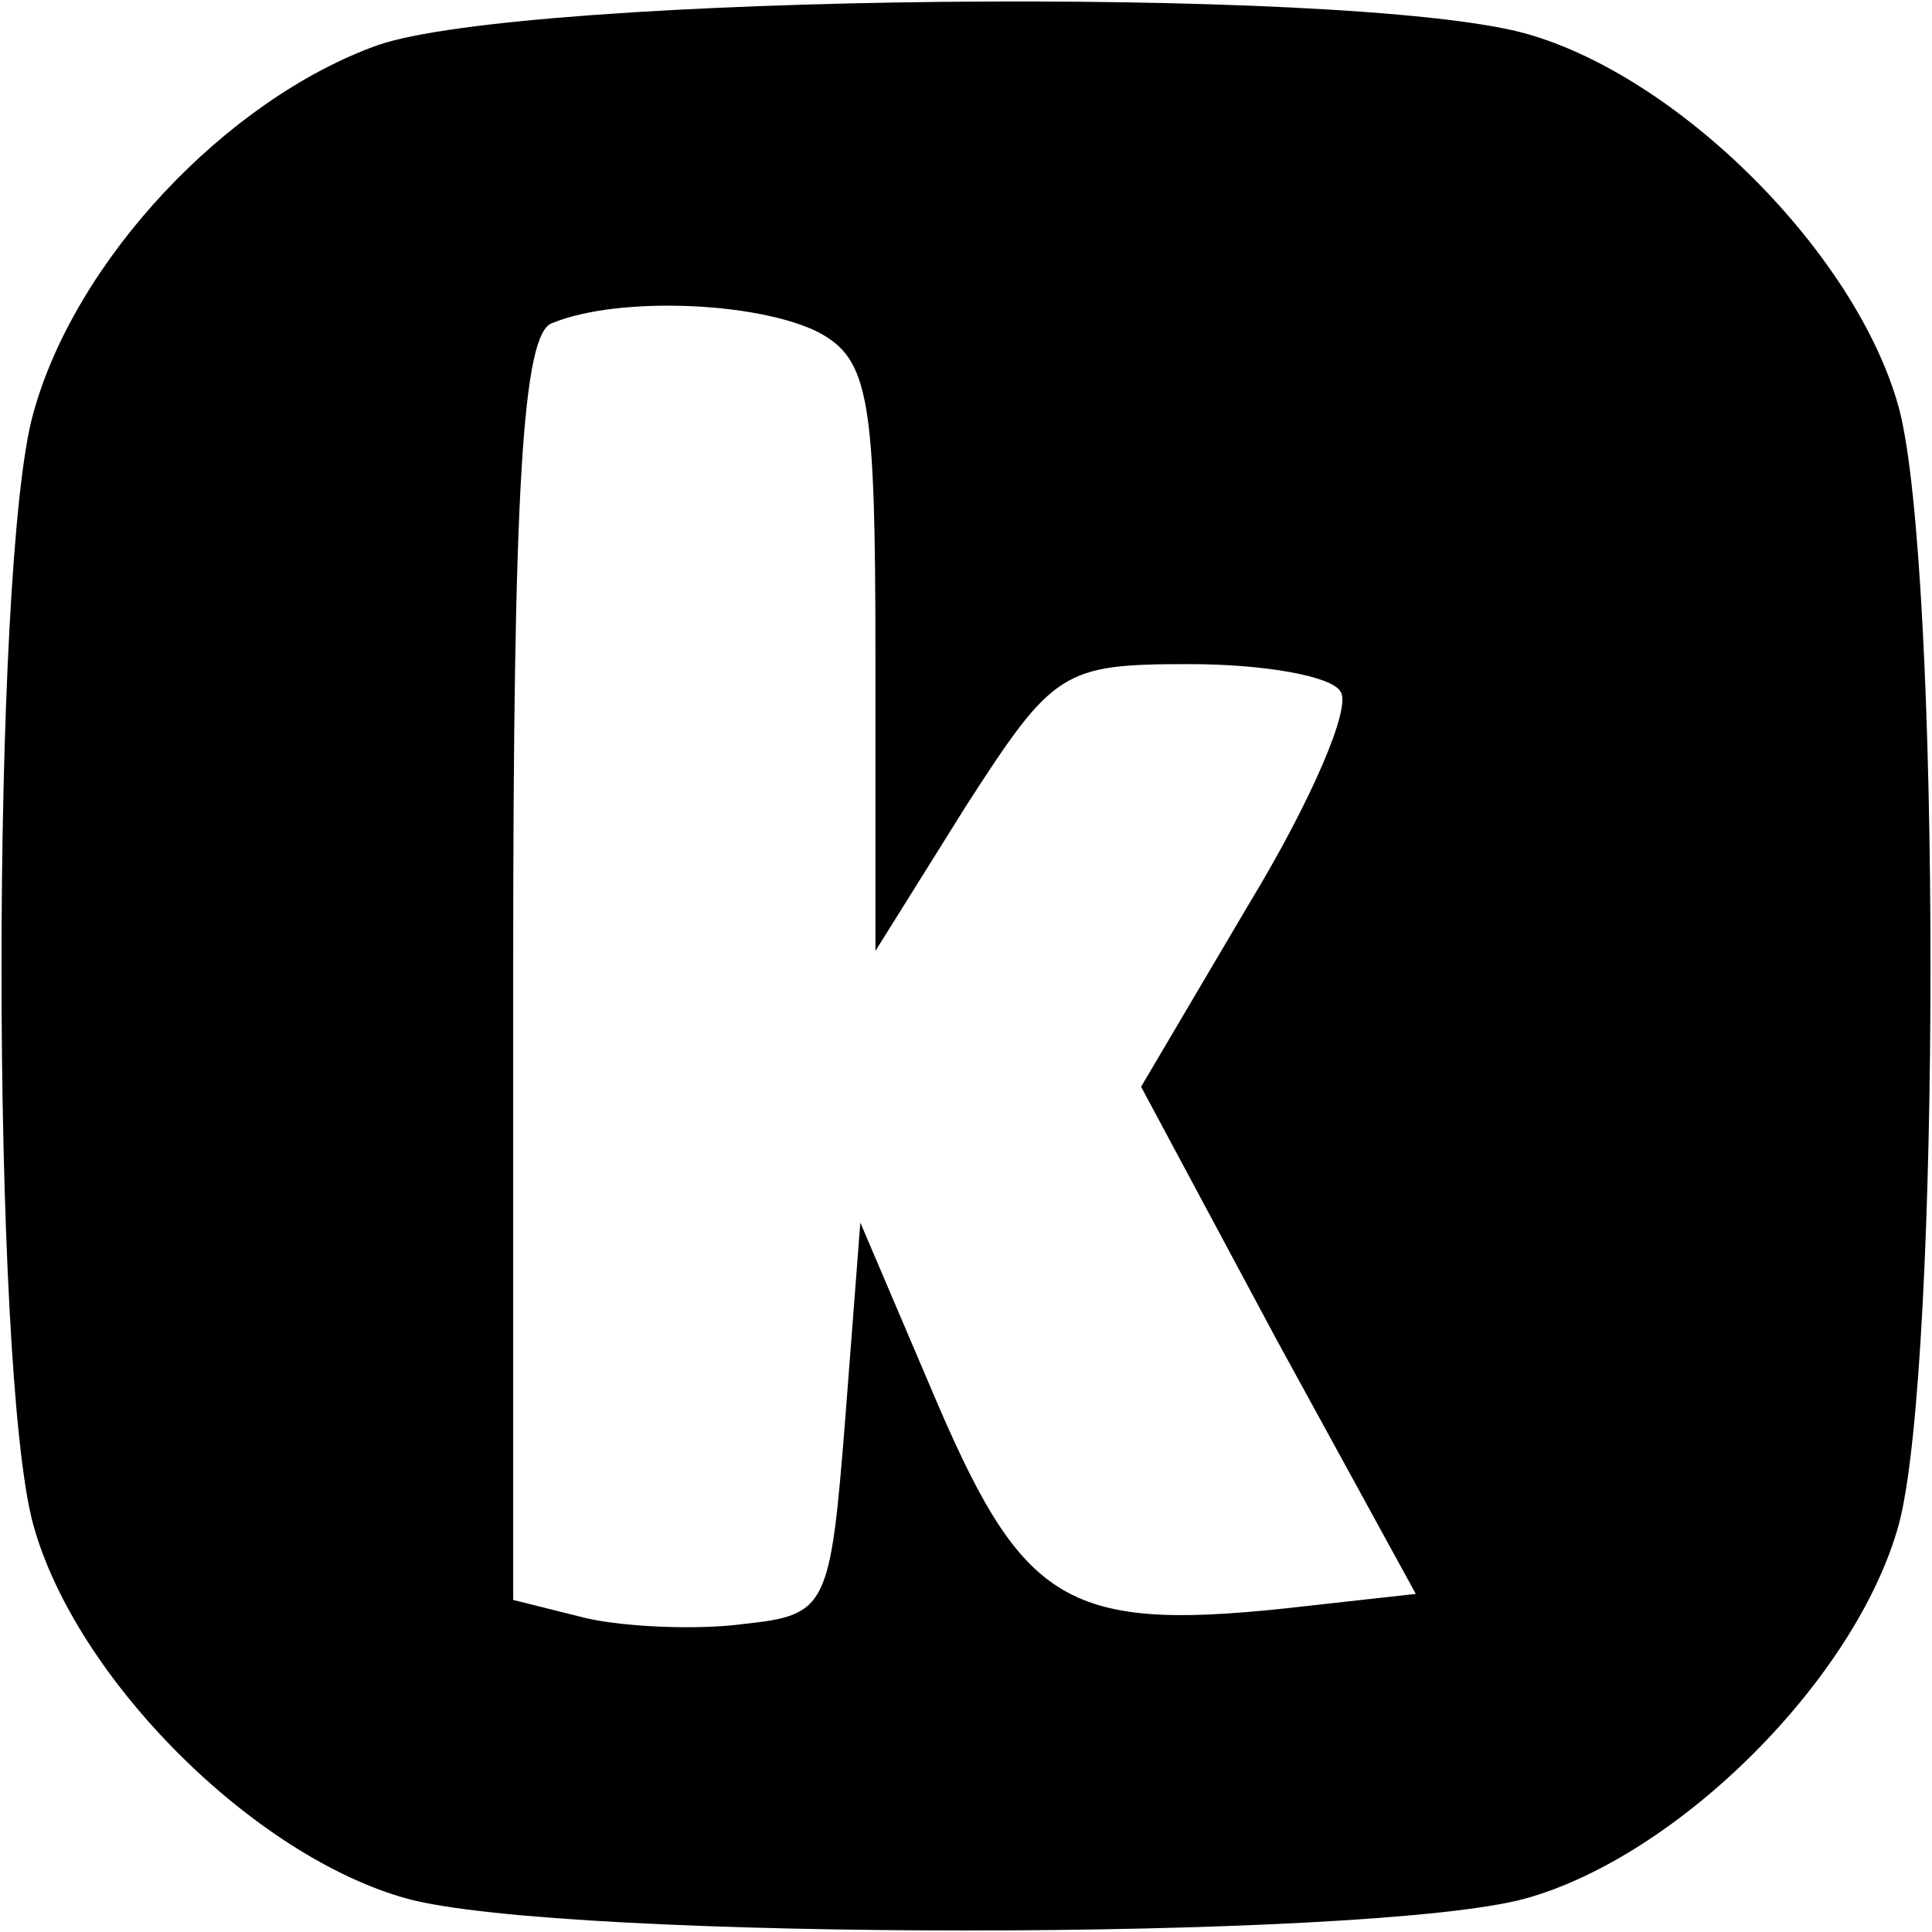 <?xml version="1.0" standalone="no"?>
<!DOCTYPE svg PUBLIC "-//W3C//DTD SVG 20010904//EN"
 "http://www.w3.org/TR/2001/REC-SVG-20010904/DTD/svg10.dtd">
<svg version="1.0" xmlns="http://www.w3.org/2000/svg"
 width="64pt" height="64pt" viewBox="0 0 64 64"
 preserveAspectRatio="xMidYMid meet">

<g transform="translate(0,64) scale(0.1,-0.1)"
fill="#000000" stroke="none">
<path d="M125 625 c-50 -18 -100 -71 -114 -122 -14 -50 -14 -317 0 -368 14
-51 73 -110 124 -124 52 -14 318 -14 370 0 51 14 110 73 124 124 14 52 14 318
0 370 -14 51 -73 110 -124 124 -59 16 -331 13 -380 -4z m146 -95 c17 -9 19
-22 19 -108 l0 -97 30 48 c29 45 32 47 74 47 25 0 47 -4 50 -9 4 -5 -10 -37
-30 -70 l-36 -61 45 -84 46 -84 -36 -4 c-78 -9 -93 -1 -122 66 l-26 61 -5 -65
c-5 -63 -6 -65 -34 -68 -15 -2 -39 -1 -52 2 l-24 6 0 209 c0 158 3 211 13 214
22 9 68 7 88 -3z"/>
</g>
</svg>
